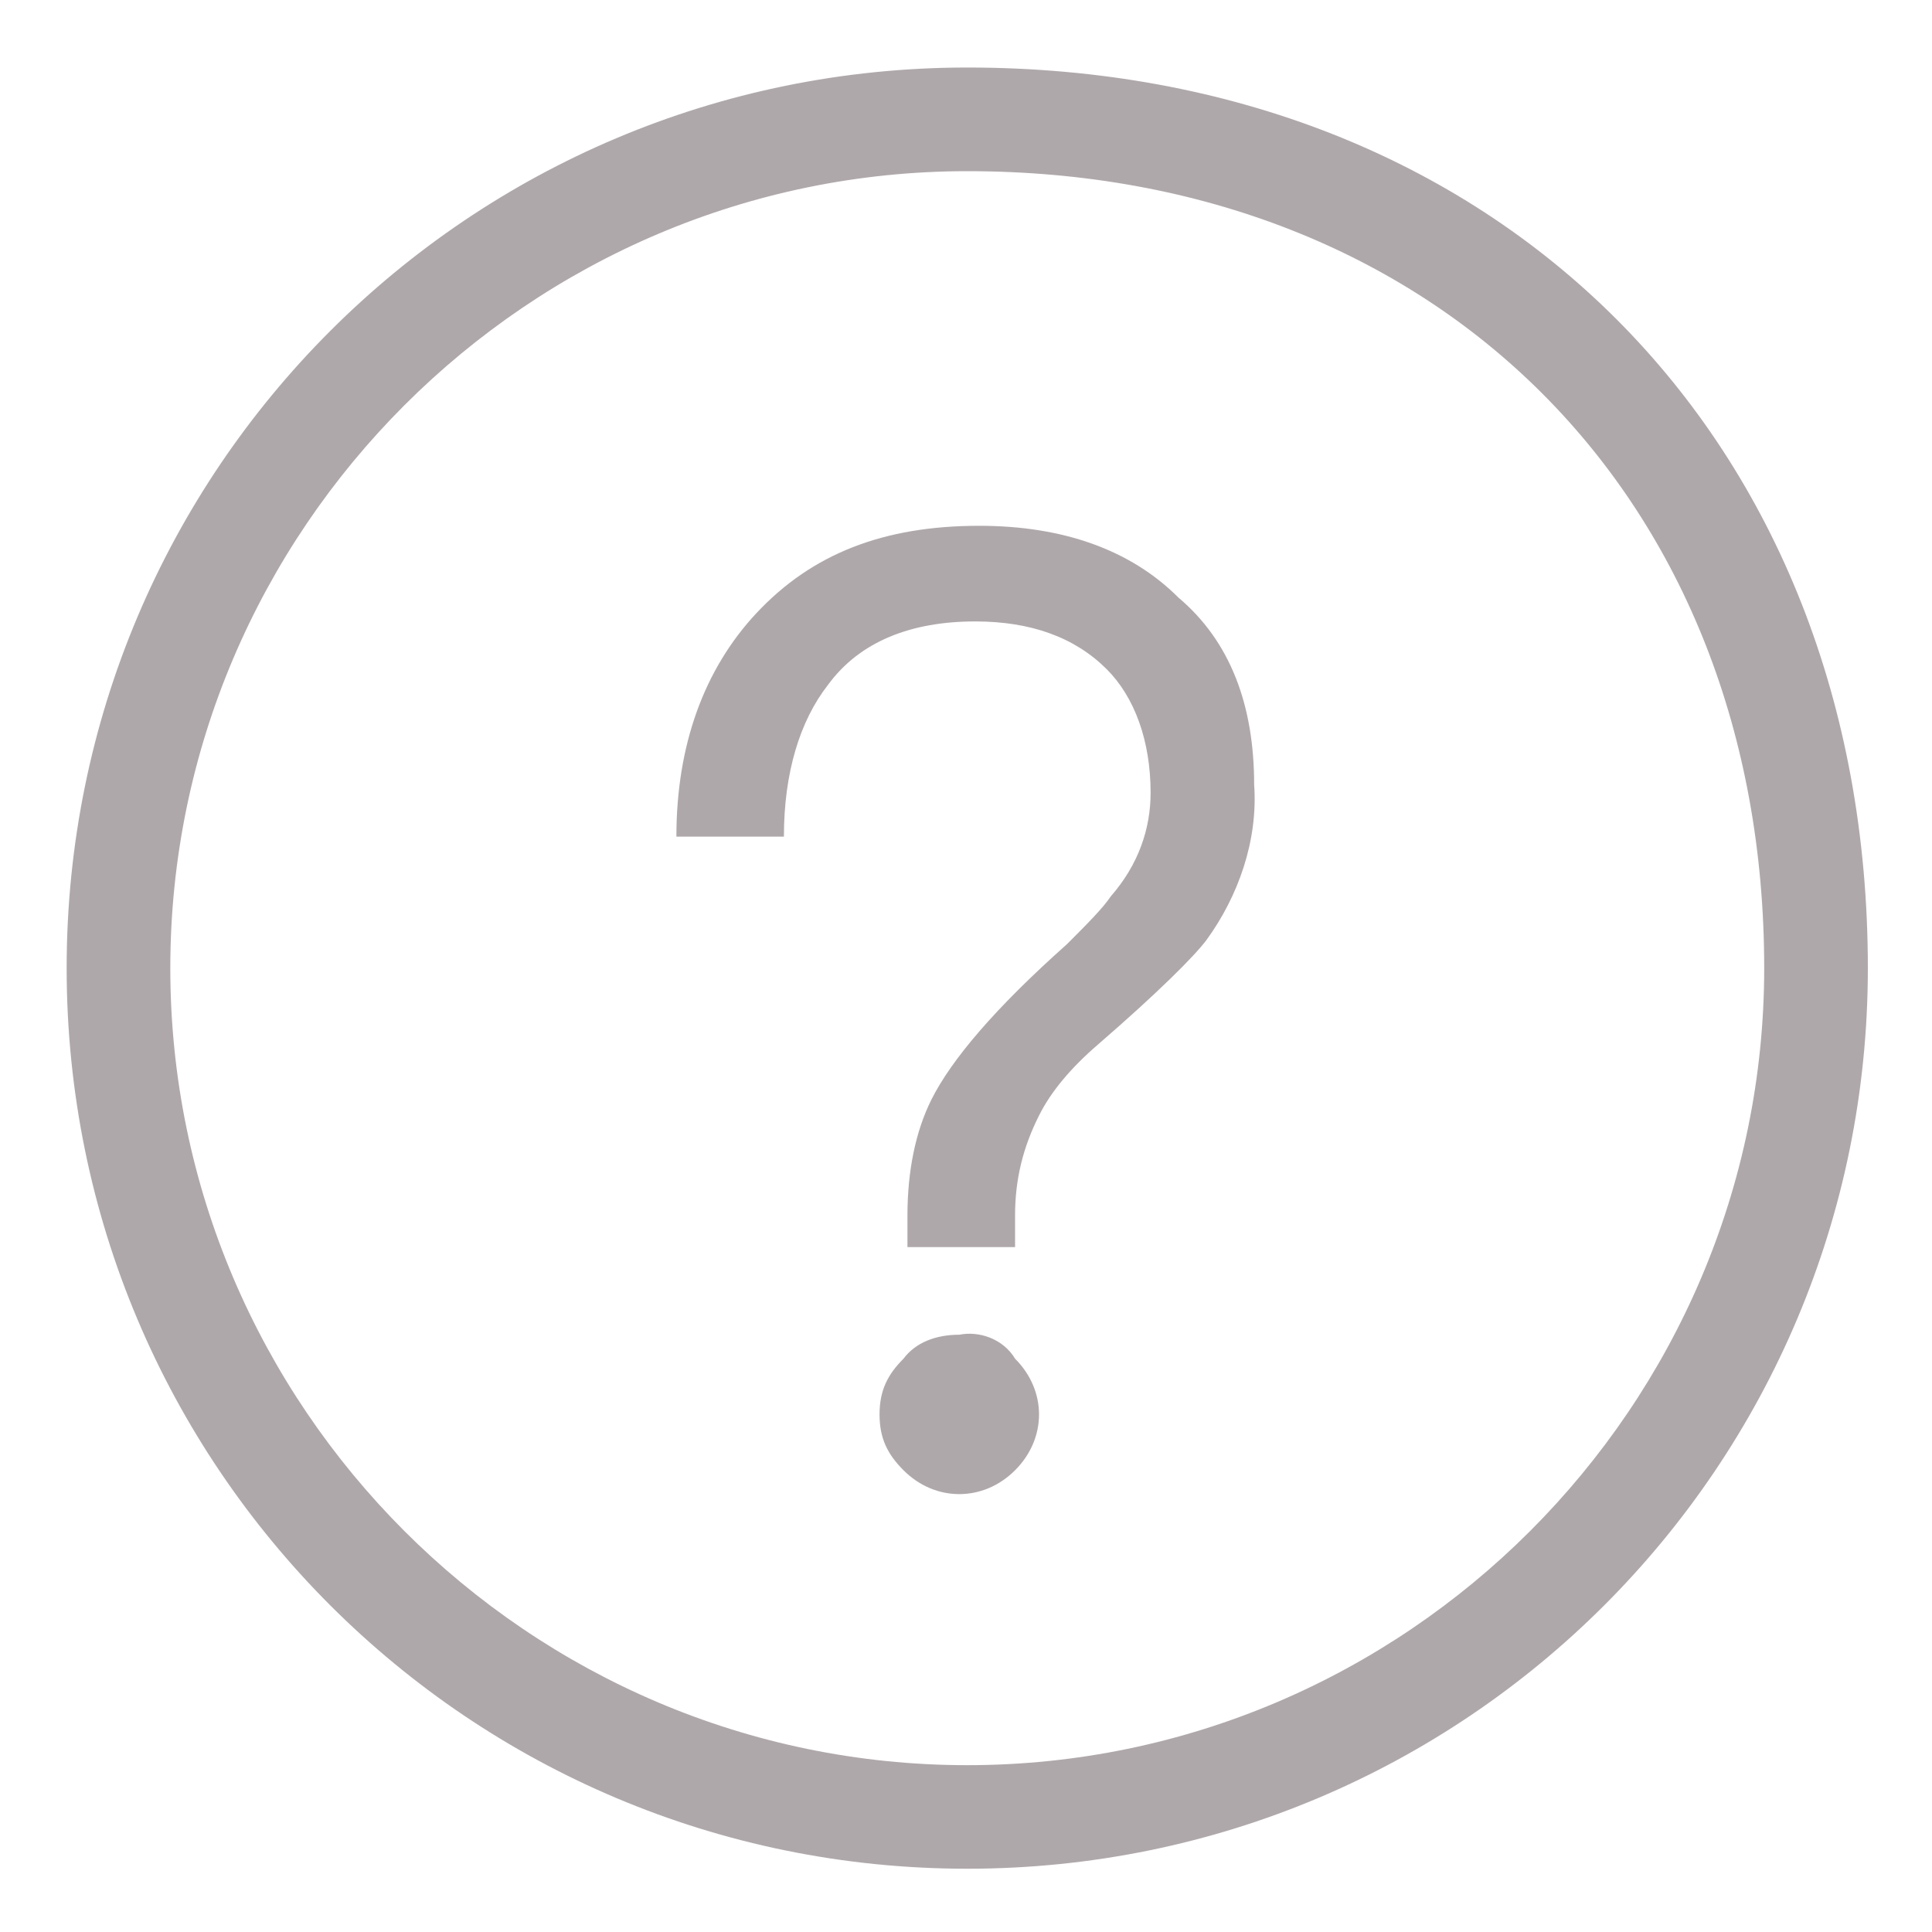 <?xml version="1.0" encoding="UTF-8"?>
<svg width="20px" height="20px" viewBox="0 0 20 20" version="1.1" xmlns="http://www.w3.org/2000/svg" xmlns:xlink="http://www.w3.org/1999/xlink">
    <!-- Generator: Sketch 52.6 (67491) - http://www.bohemiancoding.com/sketch -->
    <title>数据说明-图标@2x</title>
    <desc>Created with Sketch.</desc>
    <g id="数据说明-图标" stroke="none" stroke-width="1" fill="none" fill-rule="evenodd">
        <g id="说明" transform="translate(0, -0)" fill="#AFA8AA" fill-rule="nonzero">
            <path d="M9.93,13.817 C9.683,13.817 9.477,13.9 9.353,14.065 C9.188,14.23 9.105,14.395 9.105,14.642 C9.105,14.89 9.188,15.055 9.353,15.22 C9.518,15.385 9.724,15.467 9.93,15.467 C10.137,15.467 10.343,15.385 10.508,15.22 C10.673,15.055 10.756,14.849 10.756,14.642 C10.756,14.436 10.673,14.23 10.508,14.065 C10.384,13.859 10.137,13.776 9.93,13.817 Z M10.137,5.443 C9.147,5.443 8.404,5.732 7.827,6.351 C7.29,6.928 7.002,7.712 7.002,8.661 L8.115,8.661 C8.115,8.001 8.28,7.464 8.569,7.093 C8.899,6.639 9.435,6.433 10.095,6.433 C10.673,6.433 11.127,6.598 11.457,6.928 C11.746,7.217 11.911,7.671 11.911,8.207 C11.911,8.578 11.787,8.949 11.498,9.28 C11.416,9.403 11.251,9.568 11.044,9.775 C10.302,10.435 9.848,10.971 9.642,11.383 C9.477,11.713 9.394,12.126 9.394,12.58 L9.394,12.91 L10.508,12.91 L10.508,12.58 C10.508,12.208 10.59,11.878 10.756,11.548 C10.879,11.301 11.086,11.053 11.374,10.806 C11.993,10.27 12.364,9.898 12.488,9.733 C12.818,9.28 13.024,8.702 12.983,8.124 C12.983,7.299 12.736,6.639 12.199,6.186 C11.704,5.691 11.003,5.443 10.137,5.443 Z" id="形状"></path>
            <path d="M10.013,0.699 C4.856,0.699 0.69,4.866 0.69,10.022 C0.69,15.179 4.856,19.345 10.013,19.345 C15.169,19.345 19.336,15.179 19.336,10.022 C19.336,4.535 15.5,0.699 10.013,0.699 Z M10.013,18.273 C5.475,18.273 1.763,14.56 1.763,10.022 C1.763,5.484 5.475,1.772 10.013,1.772 C14.881,1.772 18.263,5.154 18.263,10.022 C18.263,14.56 14.551,18.273 10.013,18.273 Z" id="形状"></path>
        </g>
    </g>
</svg>